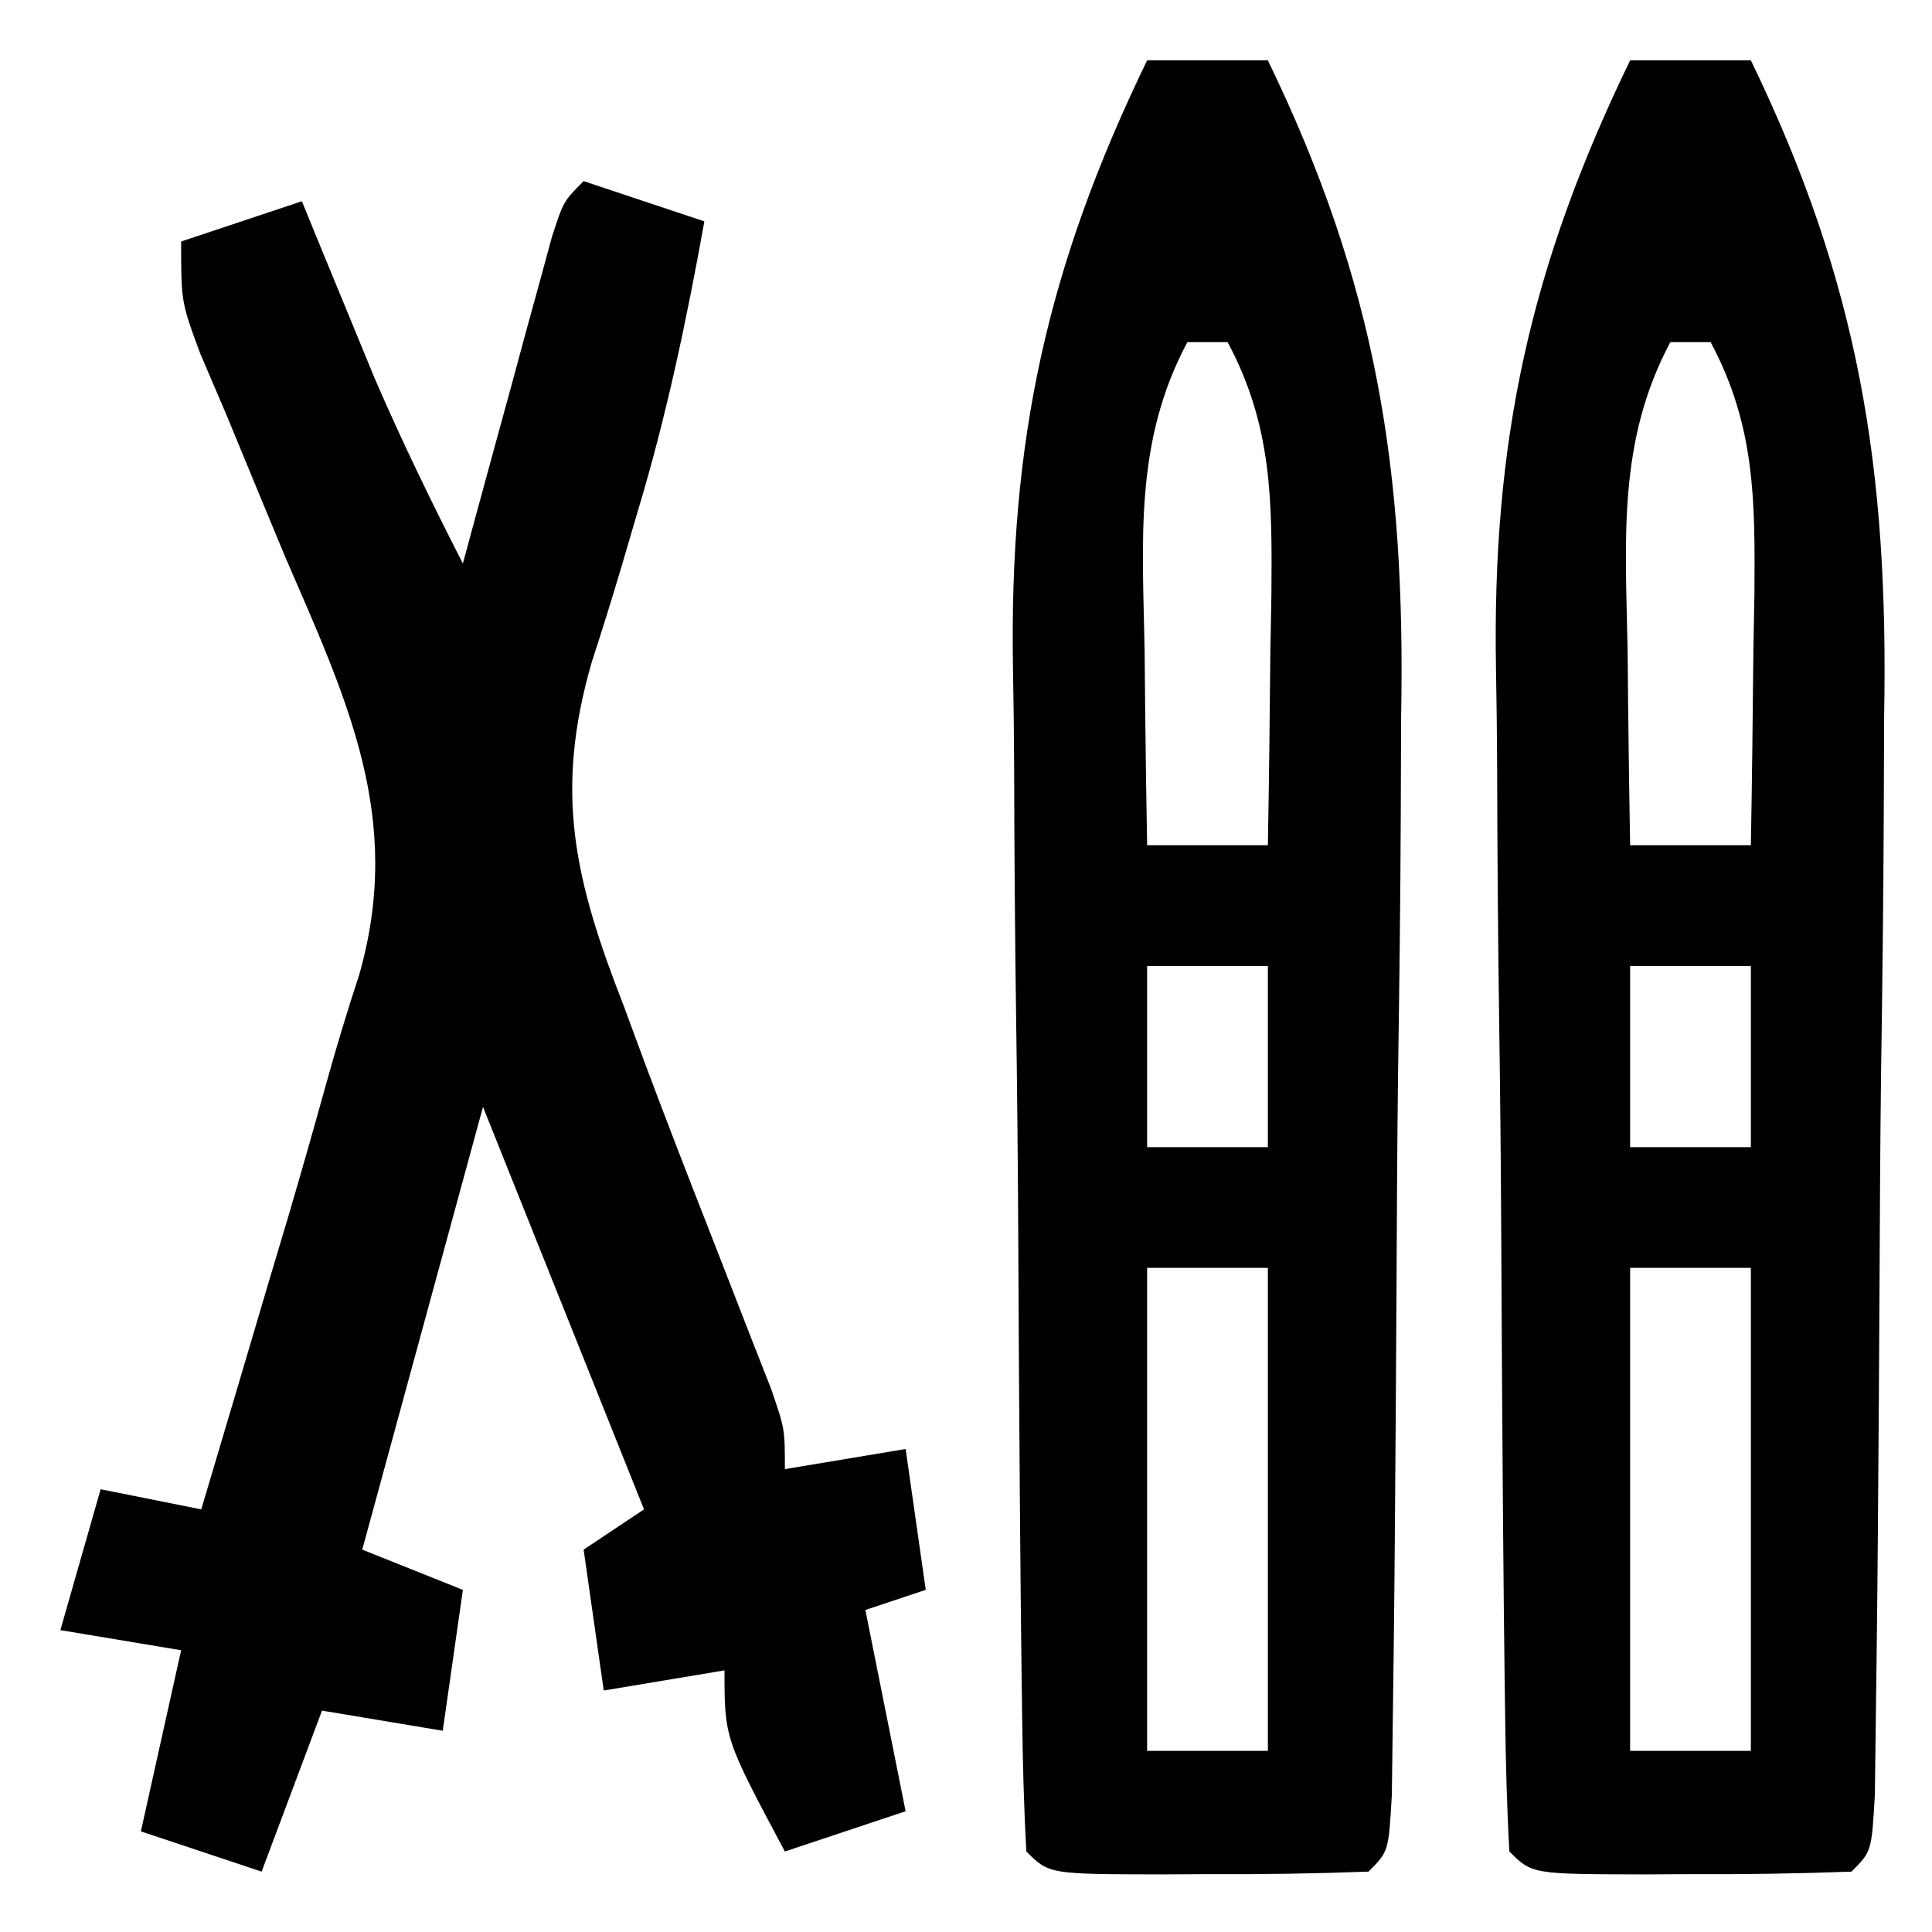 <?xml version="1.0" encoding="UTF-8"?>
<svg version="1.1" xmlns="http://www.w3.org/2000/svg" width="96" height="96">
<path d="M0 0 C1.98 0.66 3.96 1.32 6 2 C5.11 6.937 4.105 11.742 2.648 16.543 C2.41 17.357 2.171 18.172 1.925 19.01 C1.443 20.637 0.94 22.258 0.413 23.87 C-1.489 30.412 -0.44 34.746 2 41 C2.332 41.899 2.664 42.798 3.006 43.725 C4.041 46.494 5.108 49.248 6.188 52 C6.913 53.853 7.636 55.707 8.355 57.562 C8.83 58.771 8.83 58.771 9.313 60.004 C10 62 10 62 10 64 C12.97 63.505 12.97 63.505 16 63 C16.495 66.465 16.495 66.465 17 70 C16.01 70.33 15.02 70.66 14 71 C14.66 74.3 15.32 77.6 16 81 C13.03 81.99 13.03 81.99 10 83 C7 77.375 7 77.375 7 74 C4.03 74.495 4.03 74.495 1 75 C0.67 72.69 0.34 70.38 0 68 C1.485 67.01 1.485 67.01 3 66 C0.36 59.4 -2.28 52.8 -5 46 C-7.97 56.89 -7.97 56.89 -11 68 C-9.35 68.66 -7.7 69.32 -6 70 C-6.33 72.31 -6.66 74.62 -7 77 C-8.98 76.67 -10.96 76.34 -13 76 C-13.99 78.64 -14.98 81.28 -16 84 C-17.98 83.34 -19.96 82.68 -22 82 C-21.34 79.03 -20.68 76.06 -20 73 C-21.98 72.67 -23.96 72.34 -26 72 C-25.34 69.69 -24.68 67.38 -24 65 C-22.35 65.33 -20.7 65.66 -19 66 C-17.868 62.21 -16.746 58.418 -15.625 54.625 C-15.308 53.564 -14.991 52.503 -14.664 51.41 C-14.039 49.286 -13.431 47.157 -12.84 45.023 C-12.321 43.154 -11.766 41.293 -11.156 39.452 C-8.919 31.634 -11.754 25.787 -14.875 18.562 C-15.834 16.253 -16.79 13.942 -17.742 11.629 C-18.174 10.619 -18.606 9.609 -19.05 8.569 C-20 6 -20 6 -20 3 C-18.02 2.34 -16.04 1.68 -14 1 C-13.674 1.797 -13.348 2.593 -13.012 3.414 C-12.356 5.003 -12.356 5.003 -11.688 6.625 C-11.258 7.669 -10.829 8.713 -10.387 9.789 C-9.033 12.923 -7.556 15.962 -6 19 C-5.854 18.46 -5.708 17.92 -5.557 17.364 C-4.896 14.929 -4.229 12.496 -3.562 10.062 C-3.332 9.212 -3.102 8.362 -2.865 7.486 C-2.532 6.273 -2.532 6.273 -2.191 5.035 C-1.885 3.912 -1.885 3.912 -1.573 2.766 C-1 1 -1 1 0 0 Z " fill="#000000" transform="translate(29,9)"/>
<path d="M0 0 C1.98 0 3.96 0 6 0 C11.389 11.114 12.849 20.351 12.621 32.617 C12.612 34.252 12.606 35.888 12.603 37.523 C12.586 41.774 12.532 46.024 12.47 50.275 C12.426 53.767 12.409 57.258 12.393 60.75 C12.373 64.914 12.343 69.078 12.309 73.242 C12.302 74.036 12.296 74.83 12.289 75.648 C12.268 77.876 12.24 80.104 12.209 82.332 C12.193 83.599 12.177 84.866 12.161 86.171 C12 89 12 89 11 90 C8.323 90.1 5.677 90.139 3 90.125 C1.875 90.131 1.875 90.131 0.727 90.137 C-4.873 90.127 -4.873 90.127 -6 89 C-6.126 86.78 -6.181 84.555 -6.209 82.332 C-6.219 81.634 -6.228 80.936 -6.238 80.217 C-6.268 77.892 -6.29 75.567 -6.309 73.242 C-6.315 72.445 -6.322 71.649 -6.329 70.828 C-6.361 66.596 -6.386 62.364 -6.405 58.132 C-6.423 54.652 -6.457 51.173 -6.508 47.693 C-6.568 43.477 -6.599 39.262 -6.608 35.046 C-6.617 33.45 -6.635 31.855 -6.665 30.26 C-6.865 18.892 -4.969 10.249 0 0 Z M2 14 C-0.644 18.944 -0.225 23.868 -0.125 29.312 C-0.116 30.244 -0.107 31.175 -0.098 32.135 C-0.074 34.423 -0.041 36.712 0 39 C1.98 39 3.96 39 6 39 C6.058 35.771 6.094 32.542 6.125 29.312 C6.142 28.4 6.159 27.488 6.176 26.549 C6.209 21.932 6.236 18.181 4 14 C3.34 14 2.68 14 2 14 Z M0 45 C0 47.97 0 50.94 0 54 C1.98 54 3.96 54 6 54 C6 51.03 6 48.06 6 45 C4.02 45 2.04 45 0 45 Z M0 60 C0 67.92 0 75.84 0 84 C1.98 84 3.96 84 6 84 C6 76.08 6 68.16 6 60 C4.02 60 2.04 60 0 60 Z " fill="#000000" transform="translate(81,3)"/>
<path d="M0 0 C1.98 0 3.96 0 6 0 C11.389 11.114 12.849 20.351 12.621 32.617 C12.612 34.252 12.606 35.888 12.603 37.523 C12.586 41.774 12.532 46.024 12.47 50.275 C12.426 53.767 12.409 57.258 12.393 60.75 C12.373 64.914 12.343 69.078 12.309 73.242 C12.302 74.036 12.296 74.83 12.289 75.648 C12.268 77.876 12.24 80.104 12.209 82.332 C12.193 83.599 12.177 84.866 12.161 86.171 C12 89 12 89 11 90 C8.323 90.1 5.677 90.139 3 90.125 C1.875 90.131 1.875 90.131 0.727 90.137 C-4.873 90.127 -4.873 90.127 -6 89 C-6.126 86.78 -6.181 84.555 -6.209 82.332 C-6.219 81.634 -6.228 80.936 -6.238 80.217 C-6.268 77.892 -6.29 75.567 -6.309 73.242 C-6.315 72.445 -6.322 71.649 -6.329 70.828 C-6.361 66.596 -6.386 62.364 -6.405 58.132 C-6.423 54.652 -6.457 51.173 -6.508 47.693 C-6.568 43.477 -6.599 39.262 -6.608 35.046 C-6.617 33.45 -6.635 31.855 -6.665 30.26 C-6.865 18.892 -4.969 10.249 0 0 Z M2 14 C-0.644 18.944 -0.225 23.868 -0.125 29.312 C-0.116 30.244 -0.107 31.175 -0.098 32.135 C-0.074 34.423 -0.041 36.712 0 39 C1.98 39 3.96 39 6 39 C6.058 35.771 6.094 32.542 6.125 29.312 C6.142 28.4 6.159 27.488 6.176 26.549 C6.209 21.932 6.236 18.181 4 14 C3.34 14 2.68 14 2 14 Z M0 45 C0 47.97 0 50.94 0 54 C1.98 54 3.96 54 6 54 C6 51.03 6 48.06 6 45 C4.02 45 2.04 45 0 45 Z M0 60 C0 67.92 0 75.84 0 84 C1.98 84 3.96 84 6 84 C6 76.08 6 68.16 6 60 C4.02 60 2.04 60 0 60 Z " fill="#000000" transform="translate(57,3)"/>
</svg>
